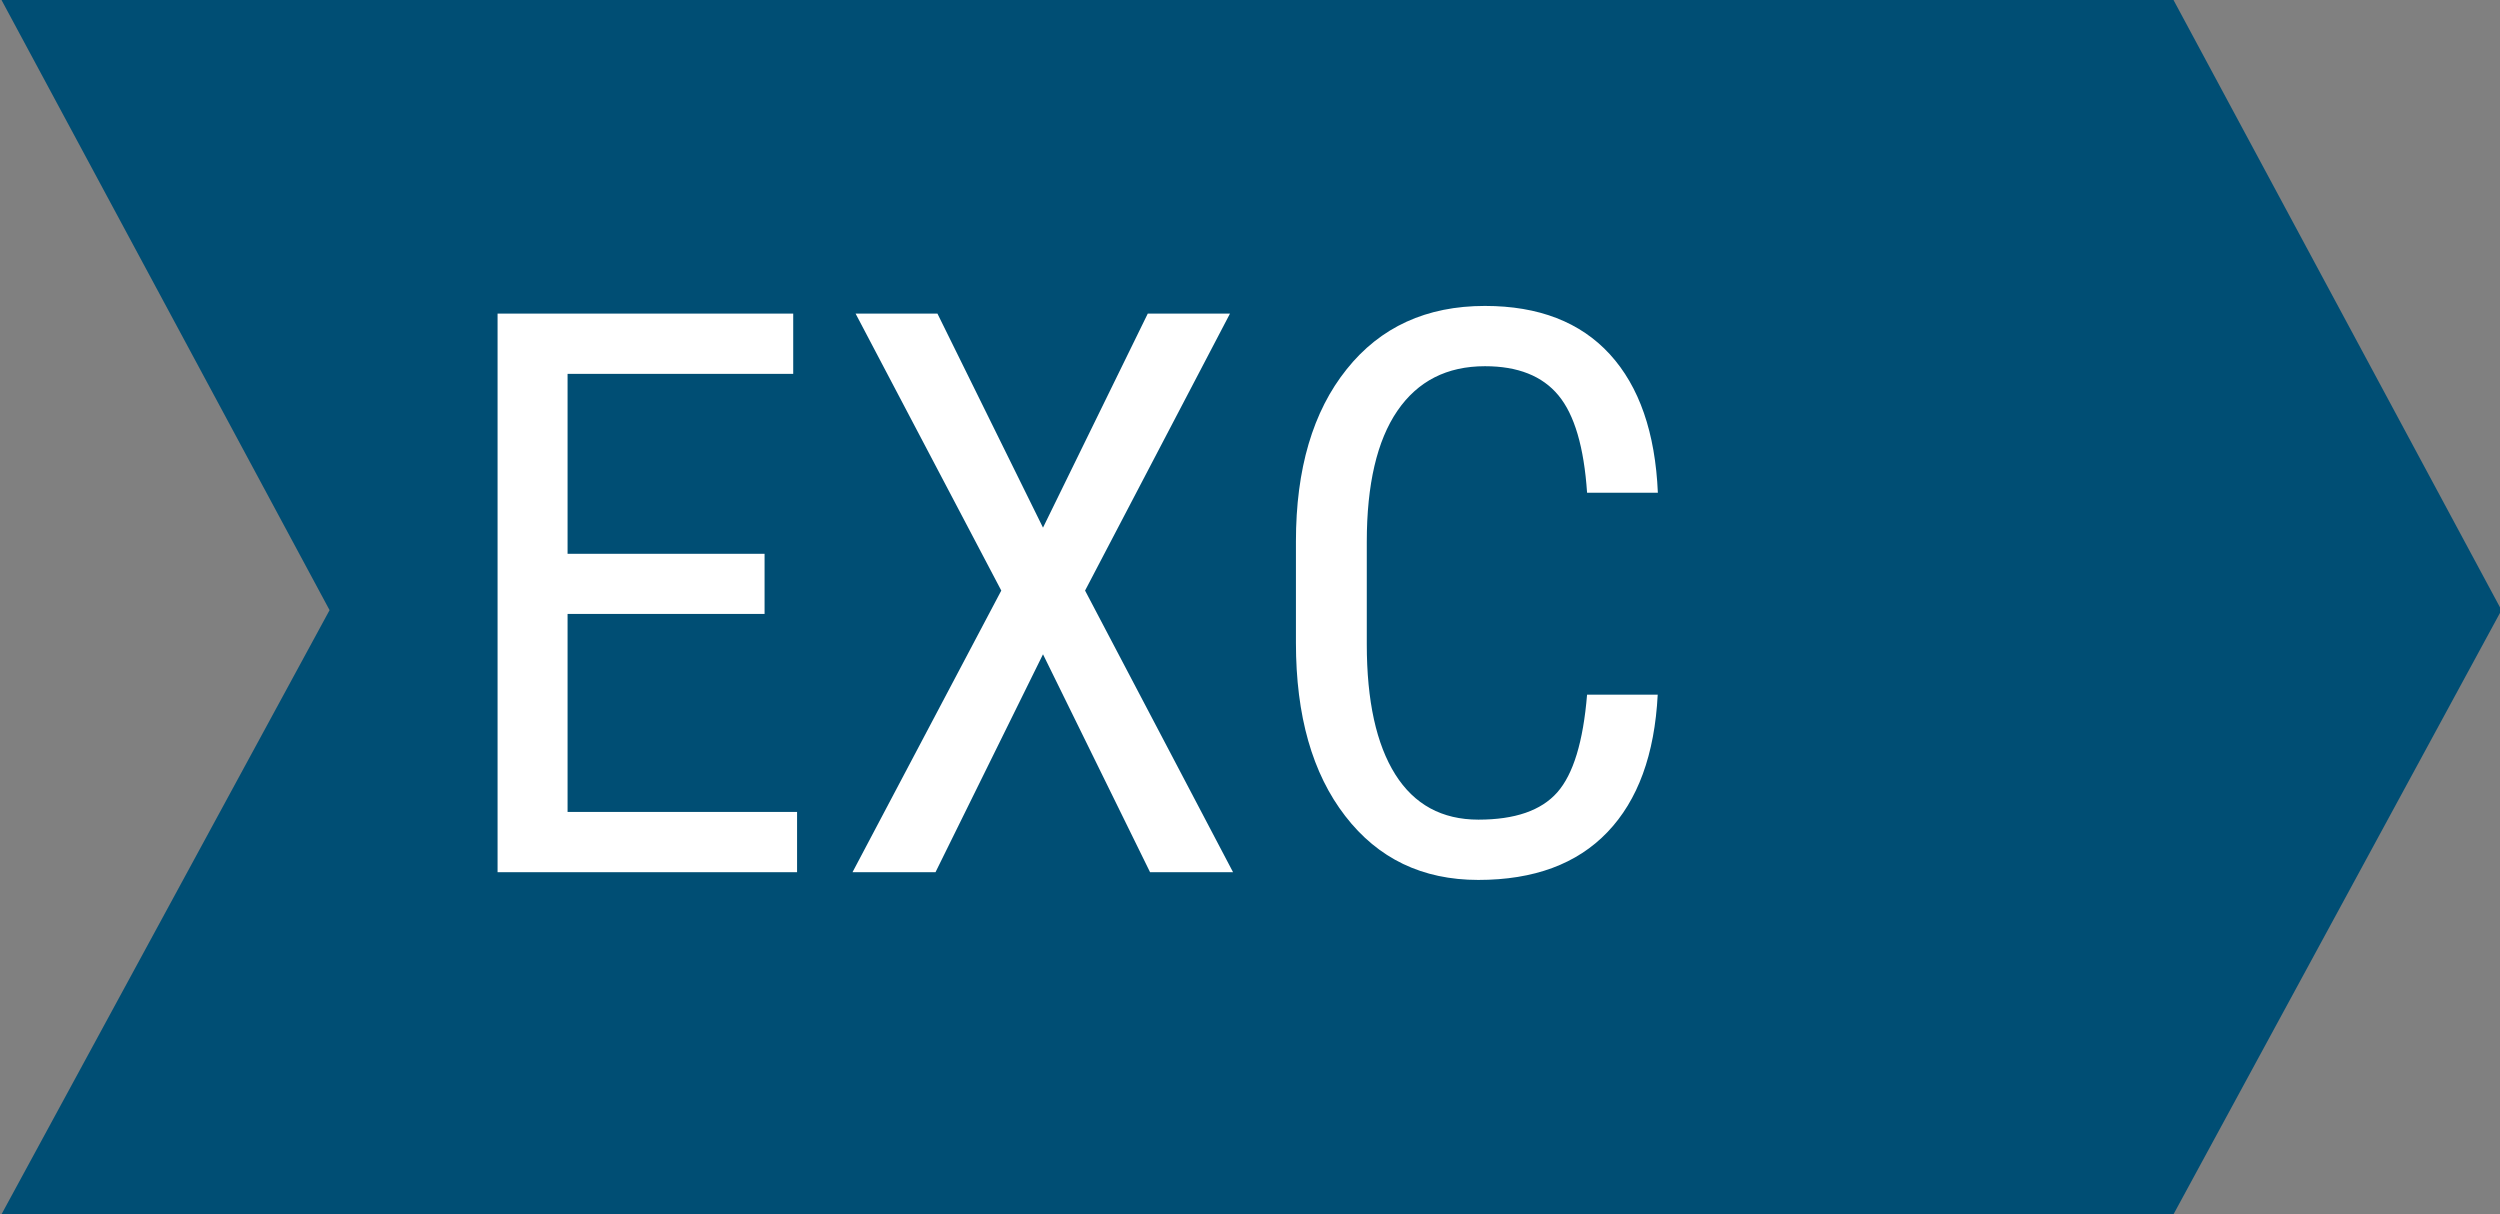 <?xml version="1.0" encoding="utf-8"?>
<!-- Generator: Adobe Illustrator 17.0.2, SVG Export Plug-In . SVG Version: 6.00 Build 0)  -->
<!DOCTYPE svg PUBLIC "-//W3C//DTD SVG 1.1//EN" "http://www.w3.org/Graphics/SVG/1.1/DTD/svg11.dtd">
<svg version="1.1" id="Layer_1" xmlns="http://www.w3.org/2000/svg" xmlns:xlink="http://www.w3.org/1999/xlink" x="0px" y="0px"
	 width="35px" height="17px" viewBox="0 0 35 17" enable-background="new 0 0 35 17" xml:space="preserve">
<rect x="0" y="0" width="35" height="17" fill="#808080" stroke="none"/>
<g>
	<polygon fill="#004E74" points="30.429,0 0.021,0 4.614,8.542 0.021,17 30.429,17 35.021,8.542 	"/>
	<g>
		<g enable-background="new    ">
			<path fill="#FFFFFF" d="M10.704,8.595H7.946v2.772h3.213v0.844H6.966V4.39h4.139v0.844H7.946v2.519h2.758
				C10.704,7.753,10.704,8.595,10.704,8.595z"/>
			<path fill="#FFFFFF" d="M14.602,7.387l1.467-2.997h1.151l-2.029,3.878l2.072,3.943h-1.162L14.602,9.16l-1.505,3.051h-1.162
				l2.083-3.943l-2.04-3.878h1.146L14.602,7.387z"/>
			<path fill="#FFFFFF" d="M23.208,9.725c-0.043,0.838-0.277,1.479-0.704,1.925s-1.029,0.669-1.808,0.669
				c-0.782,0-1.403-0.298-1.863-0.895c-0.461-0.596-0.69-1.404-0.69-2.425V7.581c0-1.017,0.237-1.821,0.71-2.411
				c0.472-0.592,1.118-0.887,1.936-0.887c0.753,0,1.336,0.226,1.749,0.677c0.412,0.451,0.636,1.098,0.672,1.938h-0.991
				c-0.043-0.637-0.176-1.092-0.401-1.363c-0.225-0.272-0.568-0.408-1.028-0.408c-0.533,0-0.941,0.208-1.227,0.625
				c-0.285,0.417-0.428,1.029-0.428,1.834v1.435c0,0.791,0.133,1.398,0.399,1.821c0.266,0.422,0.654,0.633,1.164,0.633
				c0.511,0,0.878-0.127,1.103-0.381s0.364-0.711,0.418-1.369H23.208z"/>
		</g>
	</g>
</g>
</svg>
